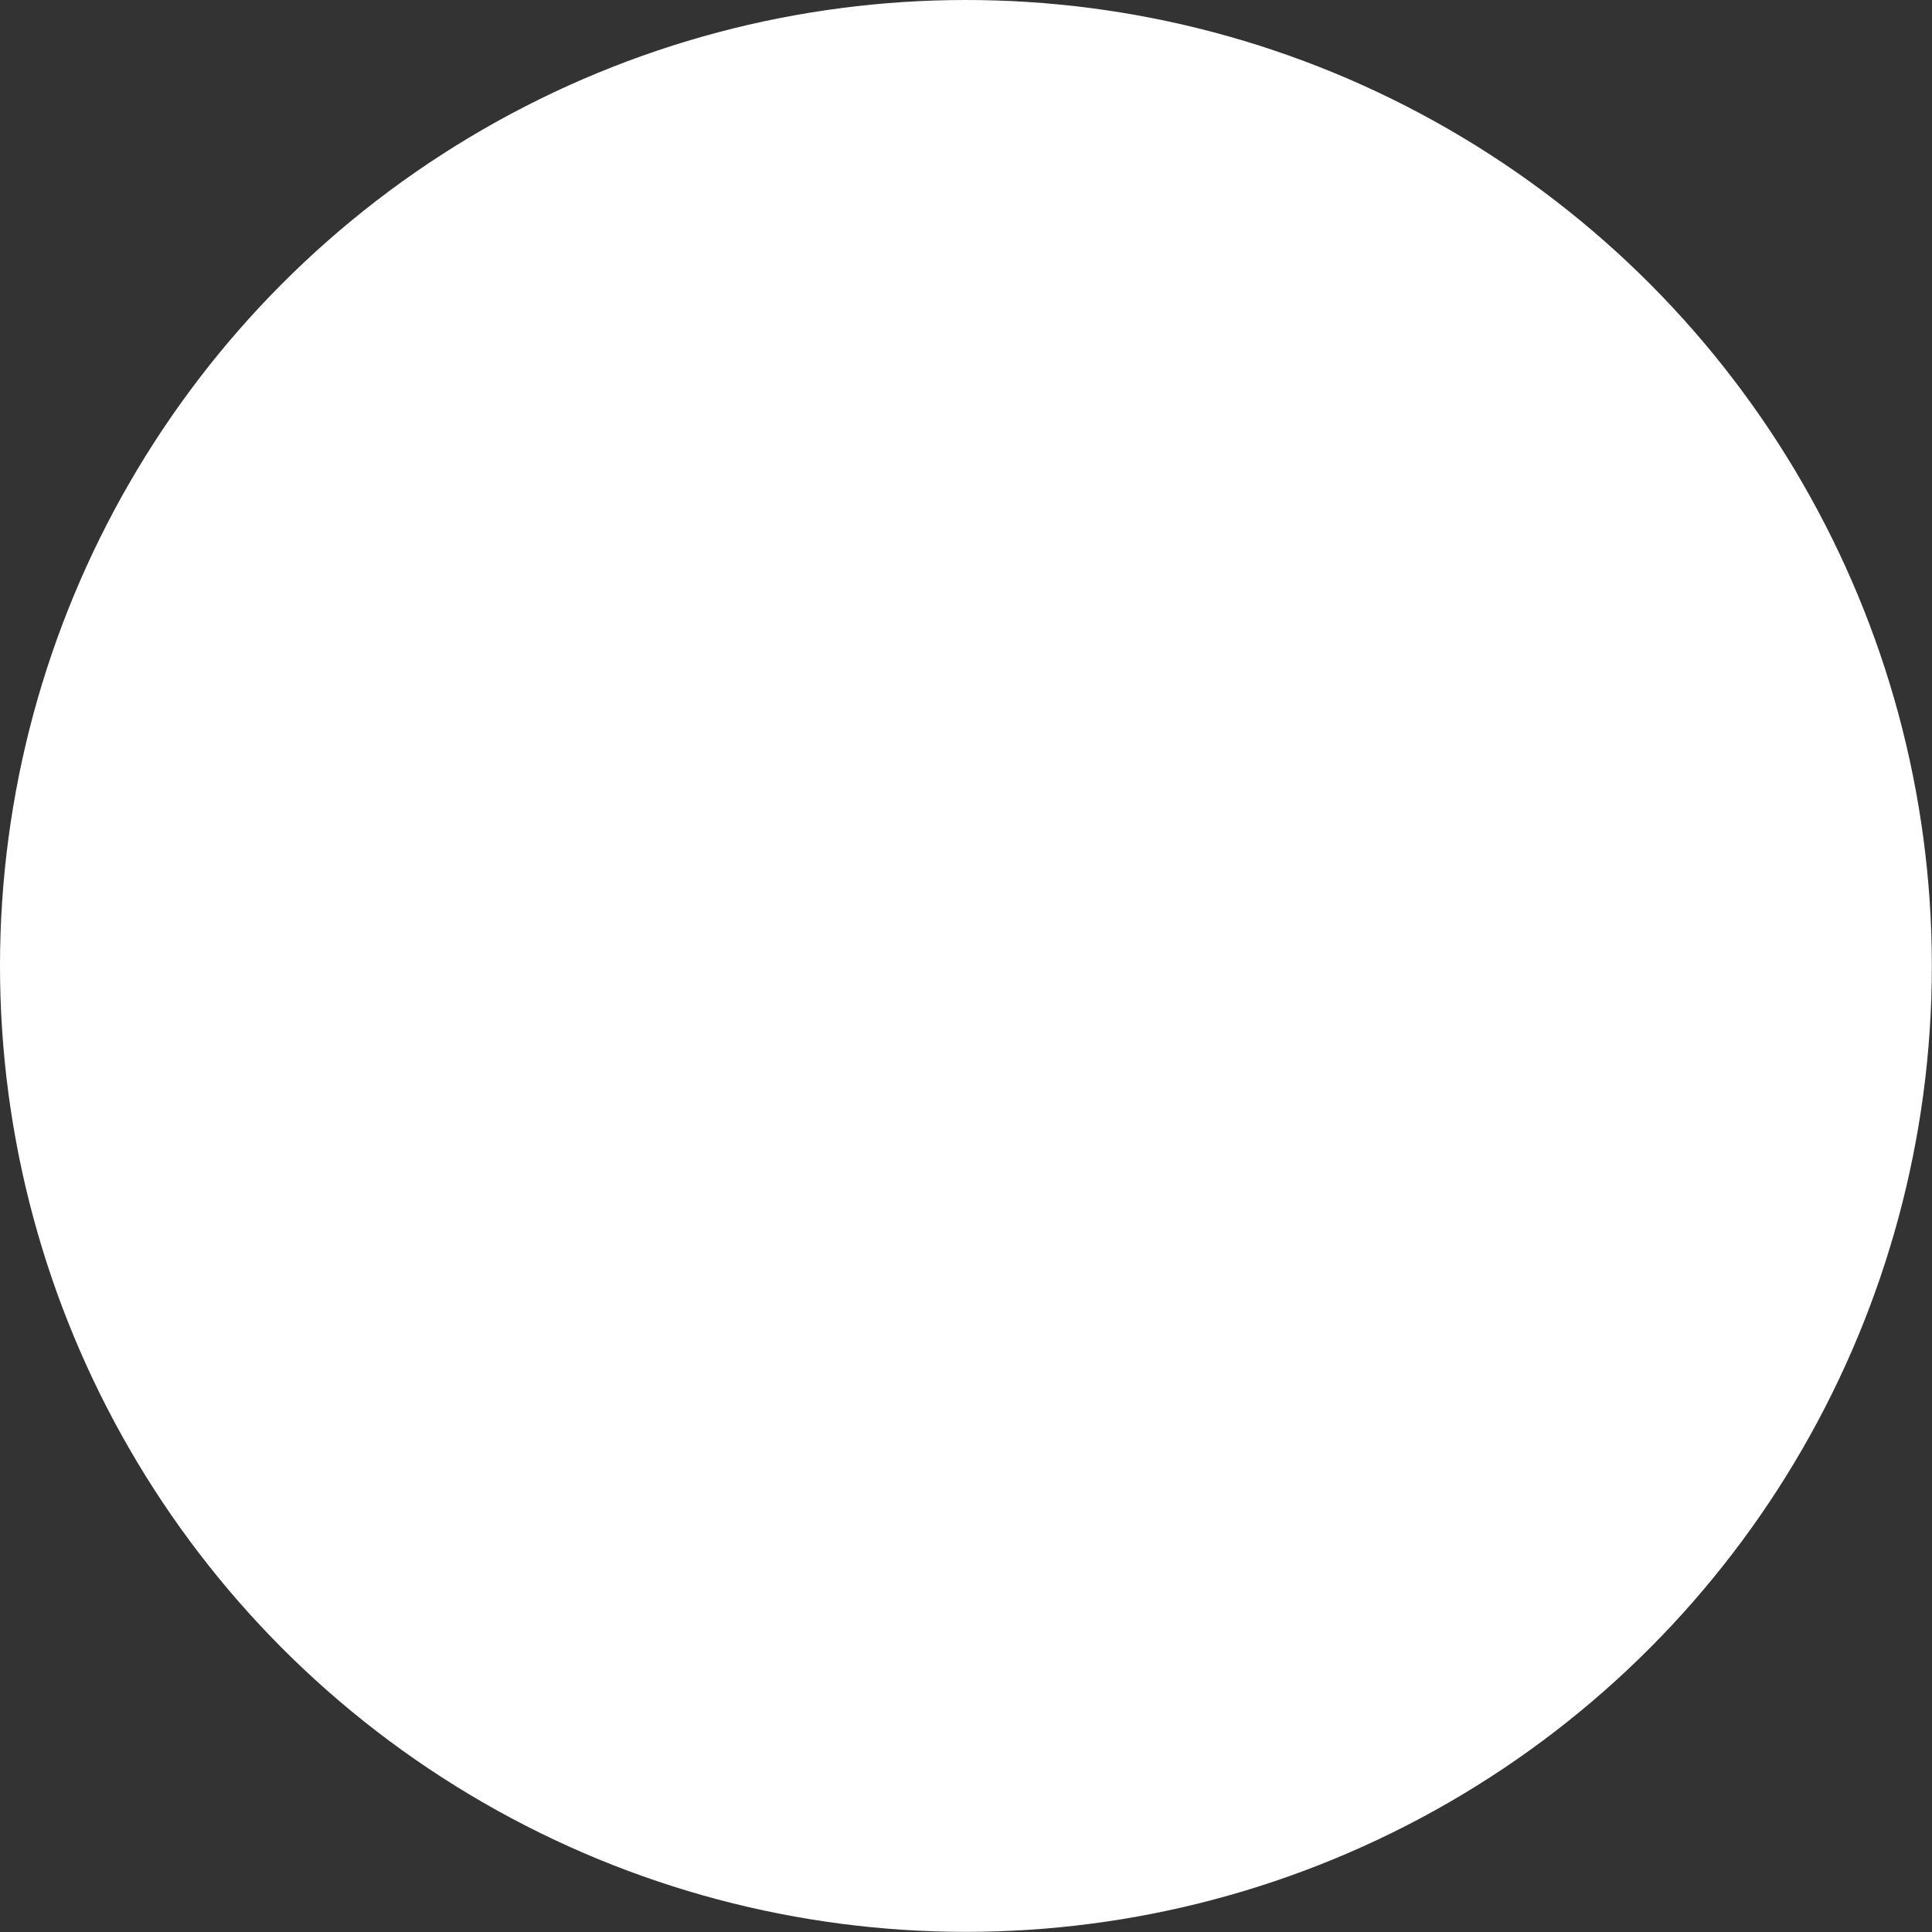 <?xml version="1.0" encoding="UTF-8" standalone="no"?>
<!-- Created with Inkscape (http://www.inkscape.org/) -->

<svg
   width="13.581mm"
   height="13.581mm"
   viewBox="0 0 13.581 13.581"
   version="1.1"
   id="svg1"
   inkscape:version="1.4 (e7c3feb100, 2024-10-09)"
   sodipodi:docname="colorselect.svg"
   xmlns:inkscape="http://www.inkscape.org/namespaces/inkscape"
   xmlns:sodipodi="http://sodipodi.sourceforge.net/DTD/sodipodi-0.dtd"
   xmlns="http://www.w3.org/2000/svg"
   xmlns:svg="http://www.w3.org/2000/svg">
  <rect x="0" y="0" width="13.581" height="13.581" fill="#333333" stroke="none"/>
  <sodipodi:namedview
     id="namedview1"
     pagecolor="#505050"
     bordercolor="#eeeeee"
     borderopacity="1"
     inkscape:showpageshadow="0"
     inkscape:pageopacity="0"
     inkscape:pagecheckerboard="0"
     inkscape:deskcolor="#505050"
     inkscape:document-units="mm"
     inkscape:zoom="3.5847924"
     inkscape:cx="32.079961"
     inkscape:cy="5.1606894"
     inkscape:window-width="2560"
     inkscape:window-height="1440"
     inkscape:window-x="0"
     inkscape:window-y="0"
     inkscape:window-maximized="0"
     inkscape:current-layer="layer1" />
  <defs
     id="defs1" />
  <g
     inkscape:label="Layer 1"
     inkscape:groupmode="layer"
     id="layer1"
     transform="translate(-86.502,-86.797)">
    <circle
       style="fill:#ffffff;fill-rule:evenodd;stroke-width:2.46;fill-opacity:1"
       id="path1"
       cx="93.292"
       cy="93.587"
       r="6.79" />
  </g>
</svg>
